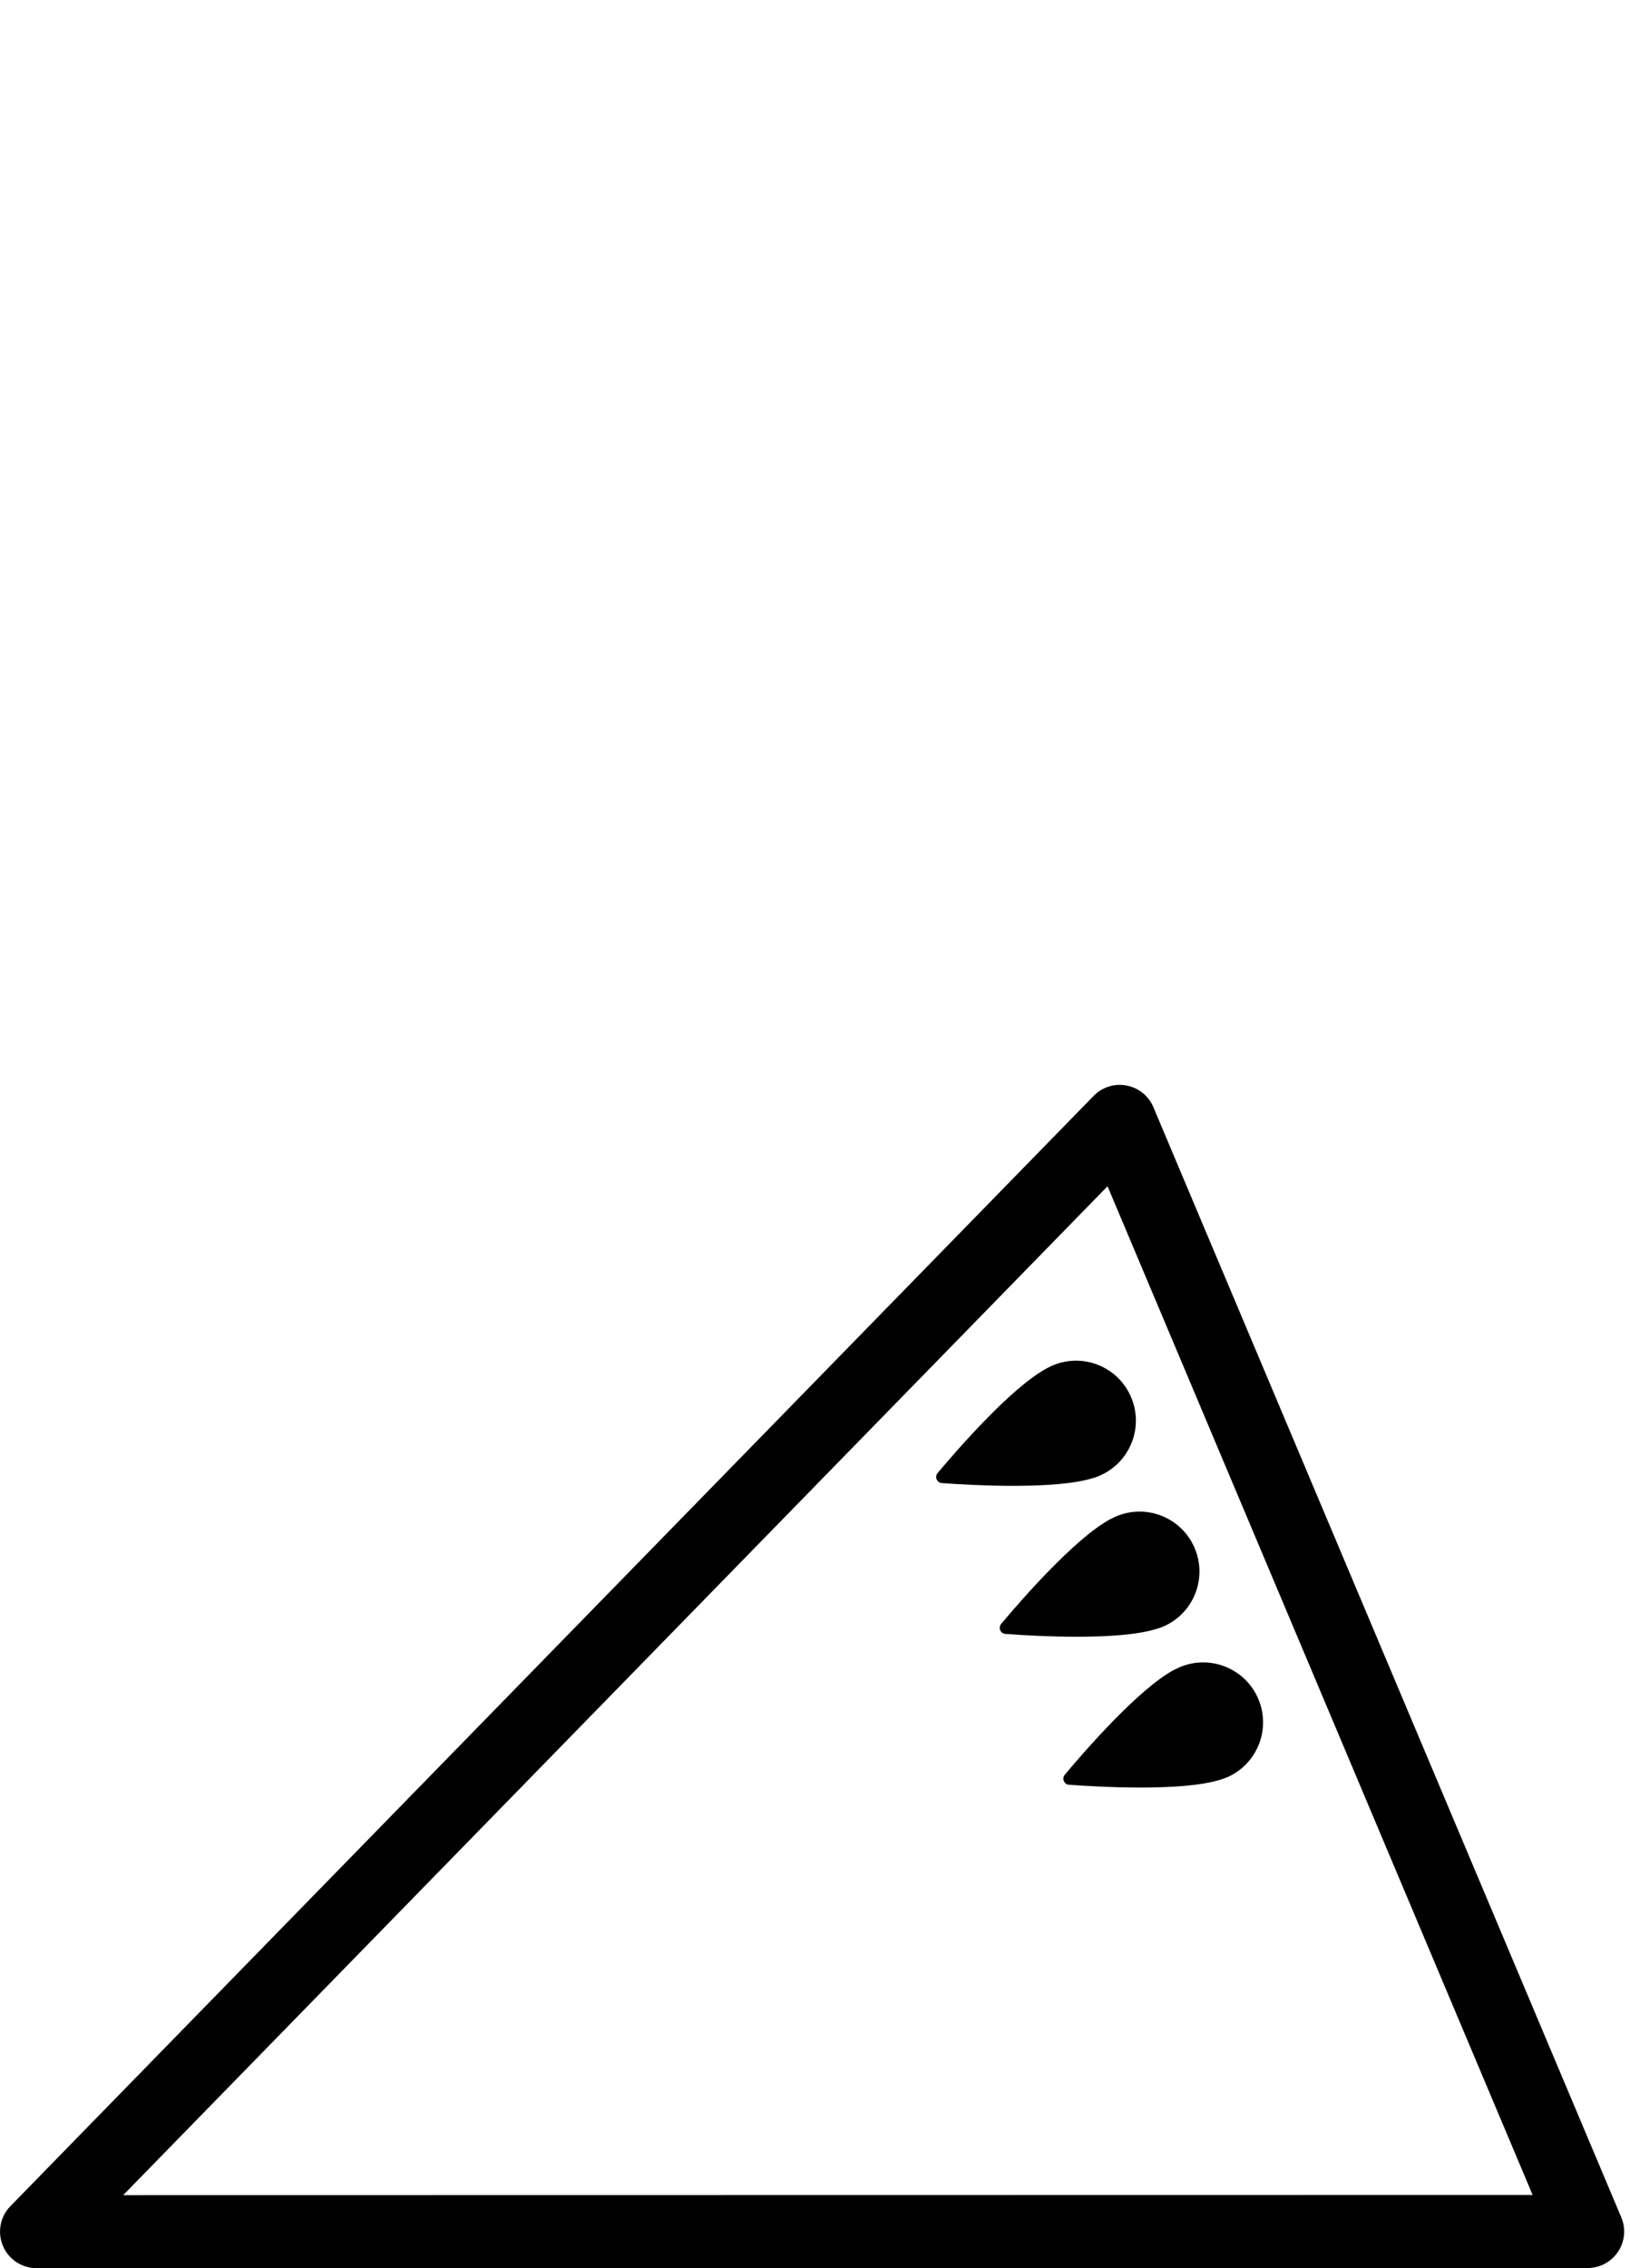 <?xml version="1.0" encoding="utf-8"?>
<!-- Generated by IcoMoon.io -->
<!DOCTYPE svg PUBLIC "-//W3C//DTD SVG 1.1//EN" "http://www.w3.org/Graphics/SVG/1.1/DTD/svg11.dtd">
<svg version="1.1" xmlns="http://www.w3.org/2000/svg" xmlns:xlink="http://www.w3.org/1999/xlink" width="23" height="32" viewBox="0 0 23 32">
<path d="M22.831 31.768c-0.096 0.144-0.255 0.229-0.428 0.23l-21.887 0.002c-0.207 0-0.395-0.124-0.475-0.315s-0.039-0.413 0.106-0.56l15.285-15.664c0.121-0.124 0.295-0.179 0.465-0.146 0.169 0.032 0.312 0.147 0.378 0.306l6.602 15.662c0.067 0.159 0.050 0.34-0.045 0.485zM1.738 30.97l19.888-0.003-5.998-14.231-13.89 14.234z"></path>
<path d="M14.78 19.299c-0.003 0.002-0.007 0.003-0.010 0.006-0.501 0.27-1.261 1.145-1.54 1.477-0.045 0.054-0.010 0.137 0.060 0.142 0.432 0.031 1.591 0.096 2.13-0.070 0.005-0.002 0.011-0.004 0.016-0.005 0.026-0.008 0.052-0.017 0.074-0.027 0.431-0.182 0.633-0.677 0.451-1.108-0.181-0.431-0.677-0.632-1.107-0.45-0.023 0.010-0.048 0.022-0.073 0.035z"></path>
<path d="M15.677 21.428c-0.003 0.001-0.008 0.003-0.010 0.005-0.501 0.27-1.262 1.146-1.54 1.477-0.045 0.055-0.010 0.138 0.060 0.142 0.432 0.032 1.591 0.097 2.129-0.070 0.006-0.001 0.011-0.003 0.017-0.005 0.026-0.008 0.050-0.016 0.074-0.026 0.431-0.181 0.633-0.678 0.451-1.108-0.181-0.43-0.677-0.632-1.107-0.45-0.024 0.010-0.048 0.022-0.073 0.036z"></path>
<path d="M16.574 23.555c-0.003 0.002-0.007 0.004-0.010 0.005-0.5 0.27-1.261 1.146-1.539 1.478-0.045 0.054-0.011 0.137 0.059 0.142 0.433 0.031 1.593 0.097 2.13-0.070 0.006-0.001 0.011-0.004 0.017-0.005 0.025-0.008 0.050-0.017 0.074-0.026 0.431-0.182 0.632-0.678 0.451-1.108-0.181-0.43-0.677-0.632-1.107-0.451-0.025 0.011-0.048 0.023-0.074 0.036z"></path>
</svg>
